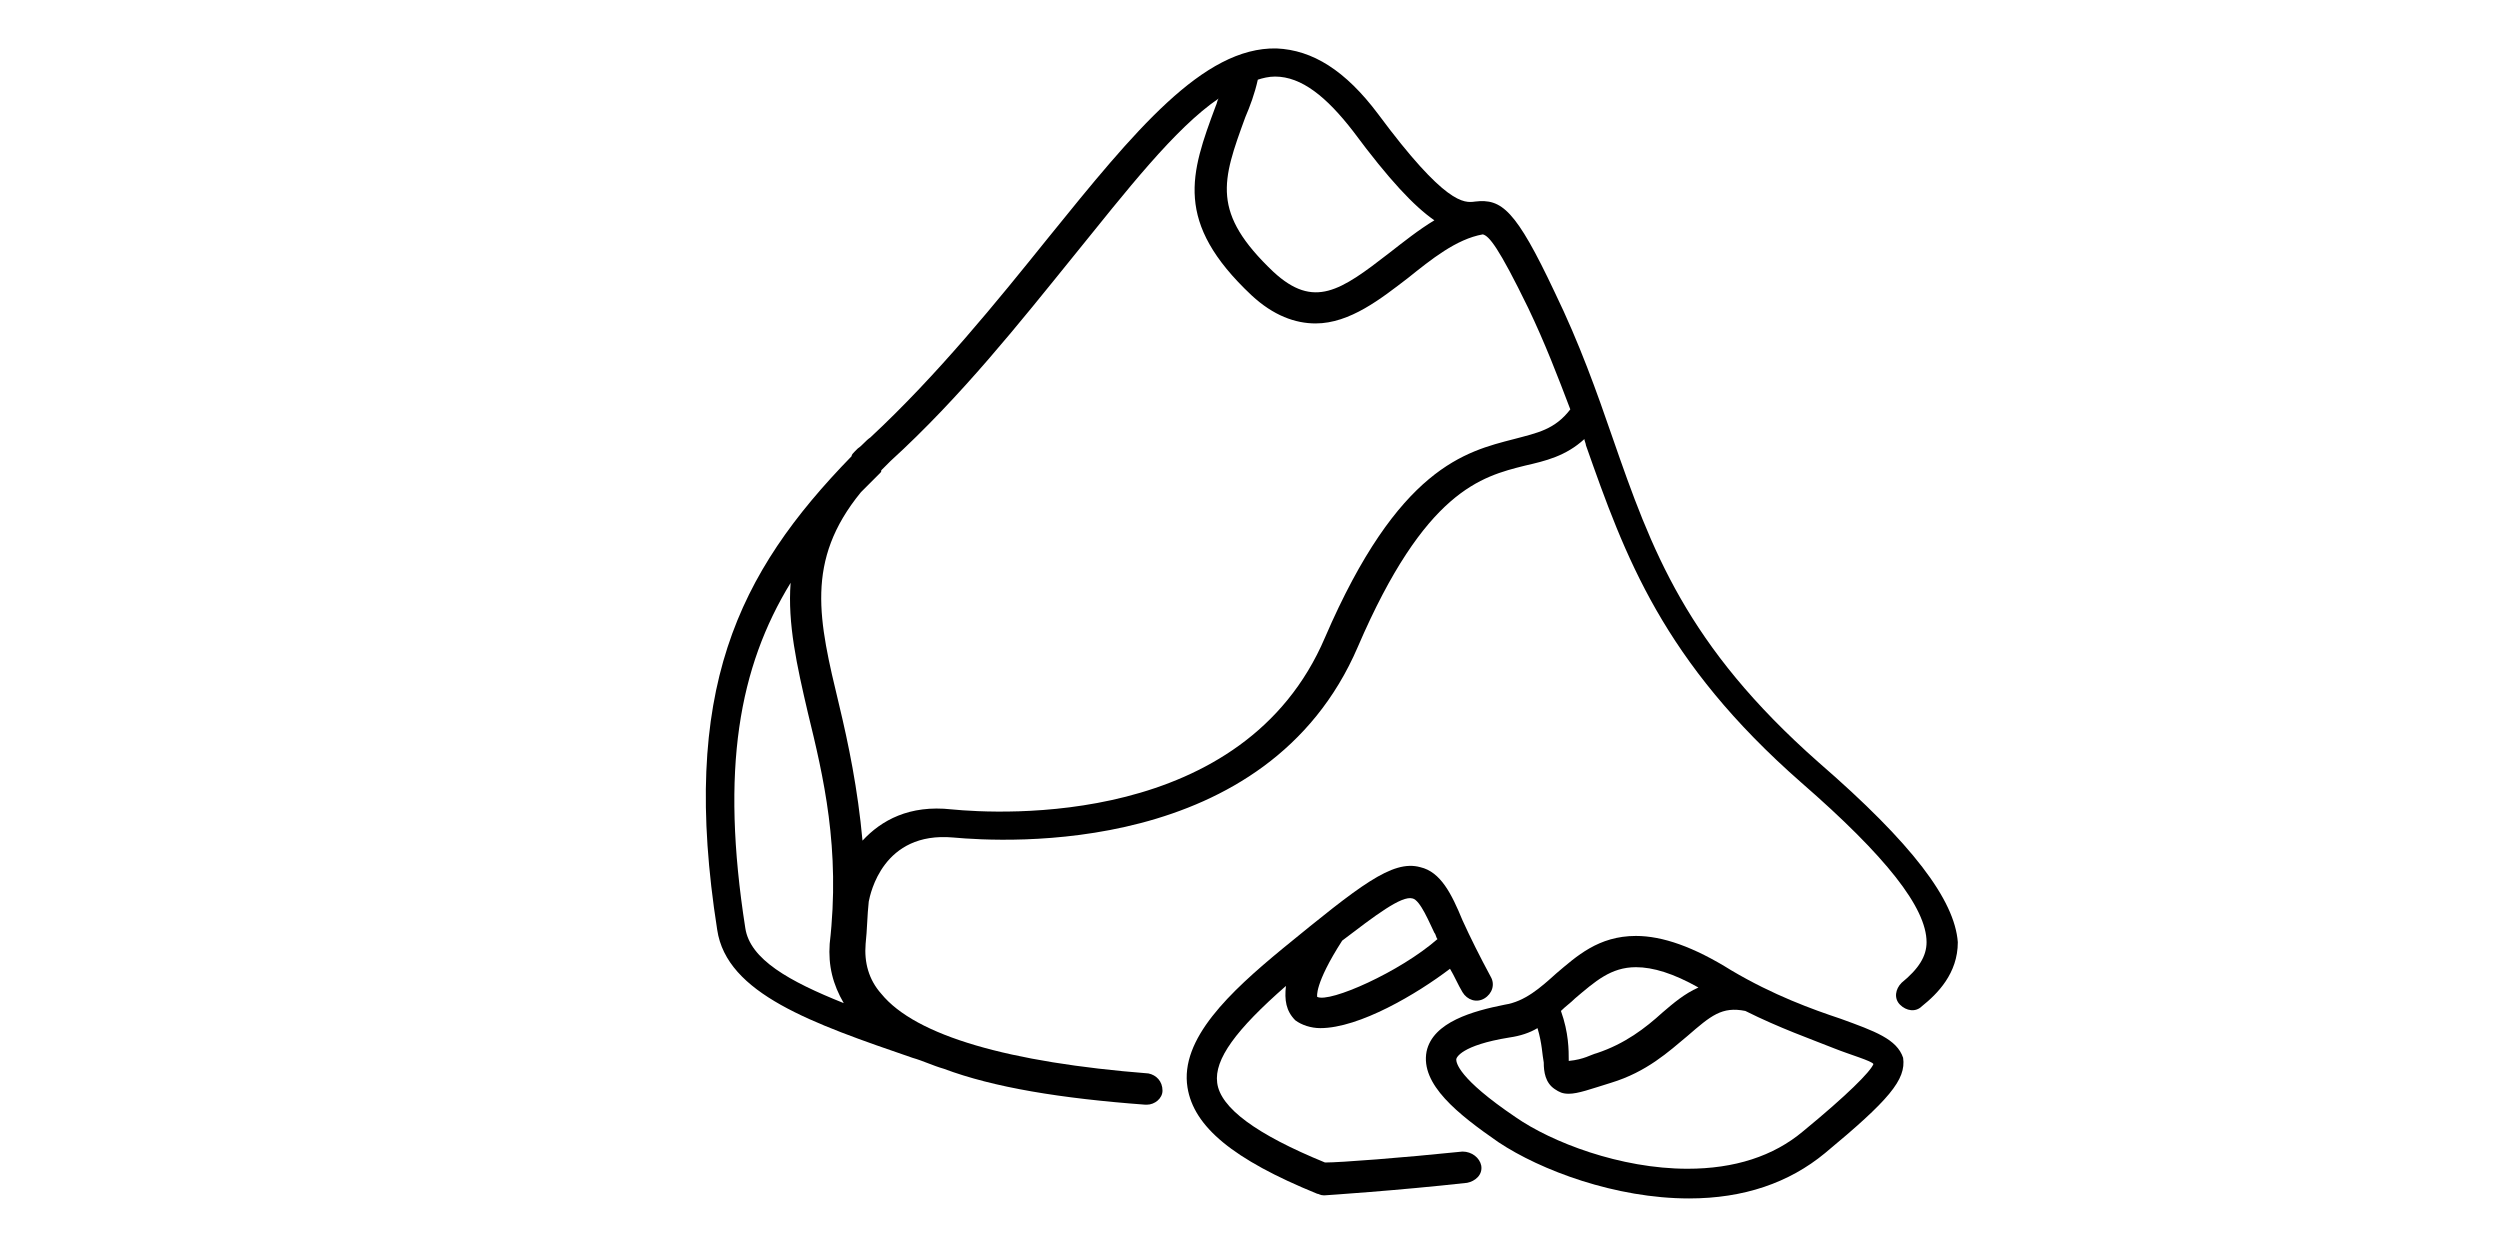 <svg xmlns="http://www.w3.org/2000/svg" viewBox="-40 5 160 80"><g fill="currentColor"><path d="M76.4,53.8C67.9,46.3,65.7,40.2,63.2,33c-1-2.9-2.1-6-3.7-9.3c-2.5-5.3-3.4-6-5.1-5.8   c-0.7,0.1-1.9,0.2-6.2-5.6c-2.1-2.8-4.2-4.1-6.5-4.2c-4.7-0.1-9.1,5.3-14.6,12.1c-3.3,4.1-7.1,8.8-11.4,12.8   c-0.3,0.2-0.5,0.5-0.8,0.7c0,0,0,0,0,0c-0.1,0.1-0.1,0.1-0.2,0.2c-0.1,0.1-0.2,0.2-0.2,0.3c-7.3,7.5-11,15-8.6,30.3   c0.6,4.1,6.1,6,12.5,8.2c0.7,0.2,1.3,0.5,2,0.7c0,0,0,0,0,0c3.2,1.2,7.5,1.9,12.9,2.3c0,0,0,0,0.1,0c0.5,0,1-0.4,1-0.9   c0-0.6-0.4-1-0.9-1.1c-8.9-0.7-14.9-2.4-17.1-5.1c-0.8-0.9-1.1-2-1-3.2c0.1-0.9,0.1-1.8,0.2-2.7c0.1-0.5,0.9-4.5,5.4-4.1   c3.3,0.3,20.1,1.3,25.9-12.2c4.3-10,7.9-10.9,10.7-11.6c1.3-0.3,2.6-0.6,3.8-1.7c0,0.1,0.1,0.3,0.1,0.4c2.5,7.1,4.9,13.8,13.8,21.6   c5.4,4.7,8,8,8,10.2c0,0.9-0.5,1.7-1.6,2.6c-0.4,0.4-0.5,1-0.1,1.4c0.4,0.4,1,0.5,1.4,0.1c1-0.8,2.3-2.1,2.3-4.1   C85.1,62.6,82.4,59,76.4,53.8z M41.6,9.9c1.7,0,3.3,1.3,5,3.5c2.3,3.1,3.9,4.8,5.2,5.7c-1,0.6-2,1.4-2.9,2.1   c-3.1,2.4-4.8,3.6-7.4,1.2c-4-3.8-3.3-5.8-1.8-9.9c0.3-0.7,0.6-1.5,0.8-2.4C40.8,10,41.2,9.9,41.6,9.9C41.5,9.9,41.5,9.9,41.6,9.9z    M7.7,64.4c-1.6-10.2-0.4-16.7,2.9-22.1c-0.2,2.6,0.4,5.3,1.1,8.3c1,4.1,2.1,8.7,1.4,14.8C13,66.8,13.3,68,14,69.2   C10.5,67.8,8,66.4,7.7,64.4z M56.9,33.1c-3.1,0.8-7.4,1.8-12.1,12.7c-5.2,12.2-20.8,11.3-23.9,11c-2.7-0.3-4.5,0.7-5.7,2   c-0.3-3.3-0.9-6.2-1.5-8.7c-1.3-5.4-2.2-9.2,1.4-13.6c0.4-0.4,0.8-0.8,1.2-1.2c0.1-0.1,0.1-0.1,0.1-0.2c0.2-0.2,0.4-0.4,0.6-0.6   c4.5-4.1,8.3-8.9,11.7-13.1c3.4-4.2,6.5-8.2,9.3-10.1c-0.1,0.1-0.1,0.3-0.2,0.5c-1.6,4.3-2.7,7.4,2.3,12.1c1.4,1.3,2.8,1.8,4.1,1.8   c2.2,0,4.2-1.6,5.9-2.9c1.5-1.2,3.1-2.5,4.8-2.8c0.4,0.1,1,0.8,2.9,4.7c1.1,2.3,1.9,4.4,2.7,6.5C59.5,32.5,58.4,32.7,56.9,33.1z"/><path d="M53.6,78.7c-3.9,0.4-7.8,0.7-8.8,0.7c-4.4-1.8-6.7-3.5-6.9-5.1c-0.2-1.5,1.2-3.4,4.4-6.2   c-0.1,0.9,0,1.6,0.6,2.2c0.4,0.3,1,0.5,1.6,0.5c2.5,0,6.2-2.2,8.3-3.8c0.3,0.5,0.5,1,0.8,1.5c0.3,0.5,0.9,0.7,1.4,0.4   c0.5-0.3,0.7-0.9,0.4-1.4c-0.7-1.3-1.3-2.5-1.8-3.6c-0.7-1.7-1.4-3.1-2.7-3.4c-1.8-0.5-3.9,1.2-8.8,5.2c-3.4,2.8-6.6,5.8-6.1,8.9   c0.4,2.5,2.9,4.6,8.3,6.8c0.1,0,0.2,0.1,0.4,0.1c0,0,0,0,0.1,0c0,0,4.6-0.3,9.1-0.8c0.5-0.1,1-0.5,0.9-1.1   C54.7,79.1,54.2,78.7,53.6,78.7z M50.4,62.5c0.5,0.1,1.1,1.6,1.4,2.2c0.1,0.1,0.1,0.3,0.2,0.4c-2.4,2.1-6.9,4.1-7.7,3.7   c0,0-0.2-0.8,1.6-3.6C48,63.6,49.7,62.3,50.4,62.5z"/><path d="M77.8,70.2c-1.8-0.6-4.3-1.5-7-3.1c-2.4-1.5-4.4-2.2-6.1-2.2c-2.4,0-3.8,1.3-5.1,2.4c-1,0.9-2,1.8-3.3,2   c-2,0.4-4.6,1.1-5,3c-0.4,2.1,2,4,4.6,5.8c2.7,1.8,7.5,3.6,12.2,3.6c3.5,0,6.4-1,8.7-2.9c4.1-3.4,5.2-4.7,5-6.1   C81.4,71.5,80,71,77.8,70.2z M64.7,66.9c1.1,0,2.4,0.4,4,1.3c-0.9,0.4-1.6,1-2.3,1.6c-1.1,1-2.4,2-4.2,2.6   c-0.4,0.1-0.8,0.4-1.8,0.5c0,0,0,0,0,0c0-0.7,0-1.8-0.5-3.2c0.3-0.3,0.6-0.5,0.9-0.8C62.1,67.8,63.1,66.9,64.7,66.9z M75.4,77.4   C73.5,79,71,79.8,68,79.8c-4.3,0-8.7-1.7-11-3.3c-3.7-2.5-3.8-3.5-3.8-3.7c0-0.1,0.3-0.9,3.4-1.4c0.7-0.1,1.3-0.3,1.8-0.6   c0.3,1,0.3,1.7,0.4,2.2c0,0.6,0.1,1.3,0.7,1.7c0.3,0.2,0.5,0.3,0.9,0.3c0.6,0,1.4-0.3,2.7-0.7c2.3-0.7,3.7-2,4.9-3   c1.5-1.3,2.2-1.9,3.7-1.6c2.2,1.1,4.2,1.8,5.7,2.4c1,0.4,2.4,0.8,2.5,1C79.7,73.6,78.2,75.1,75.4,77.4z"/></g></svg>
